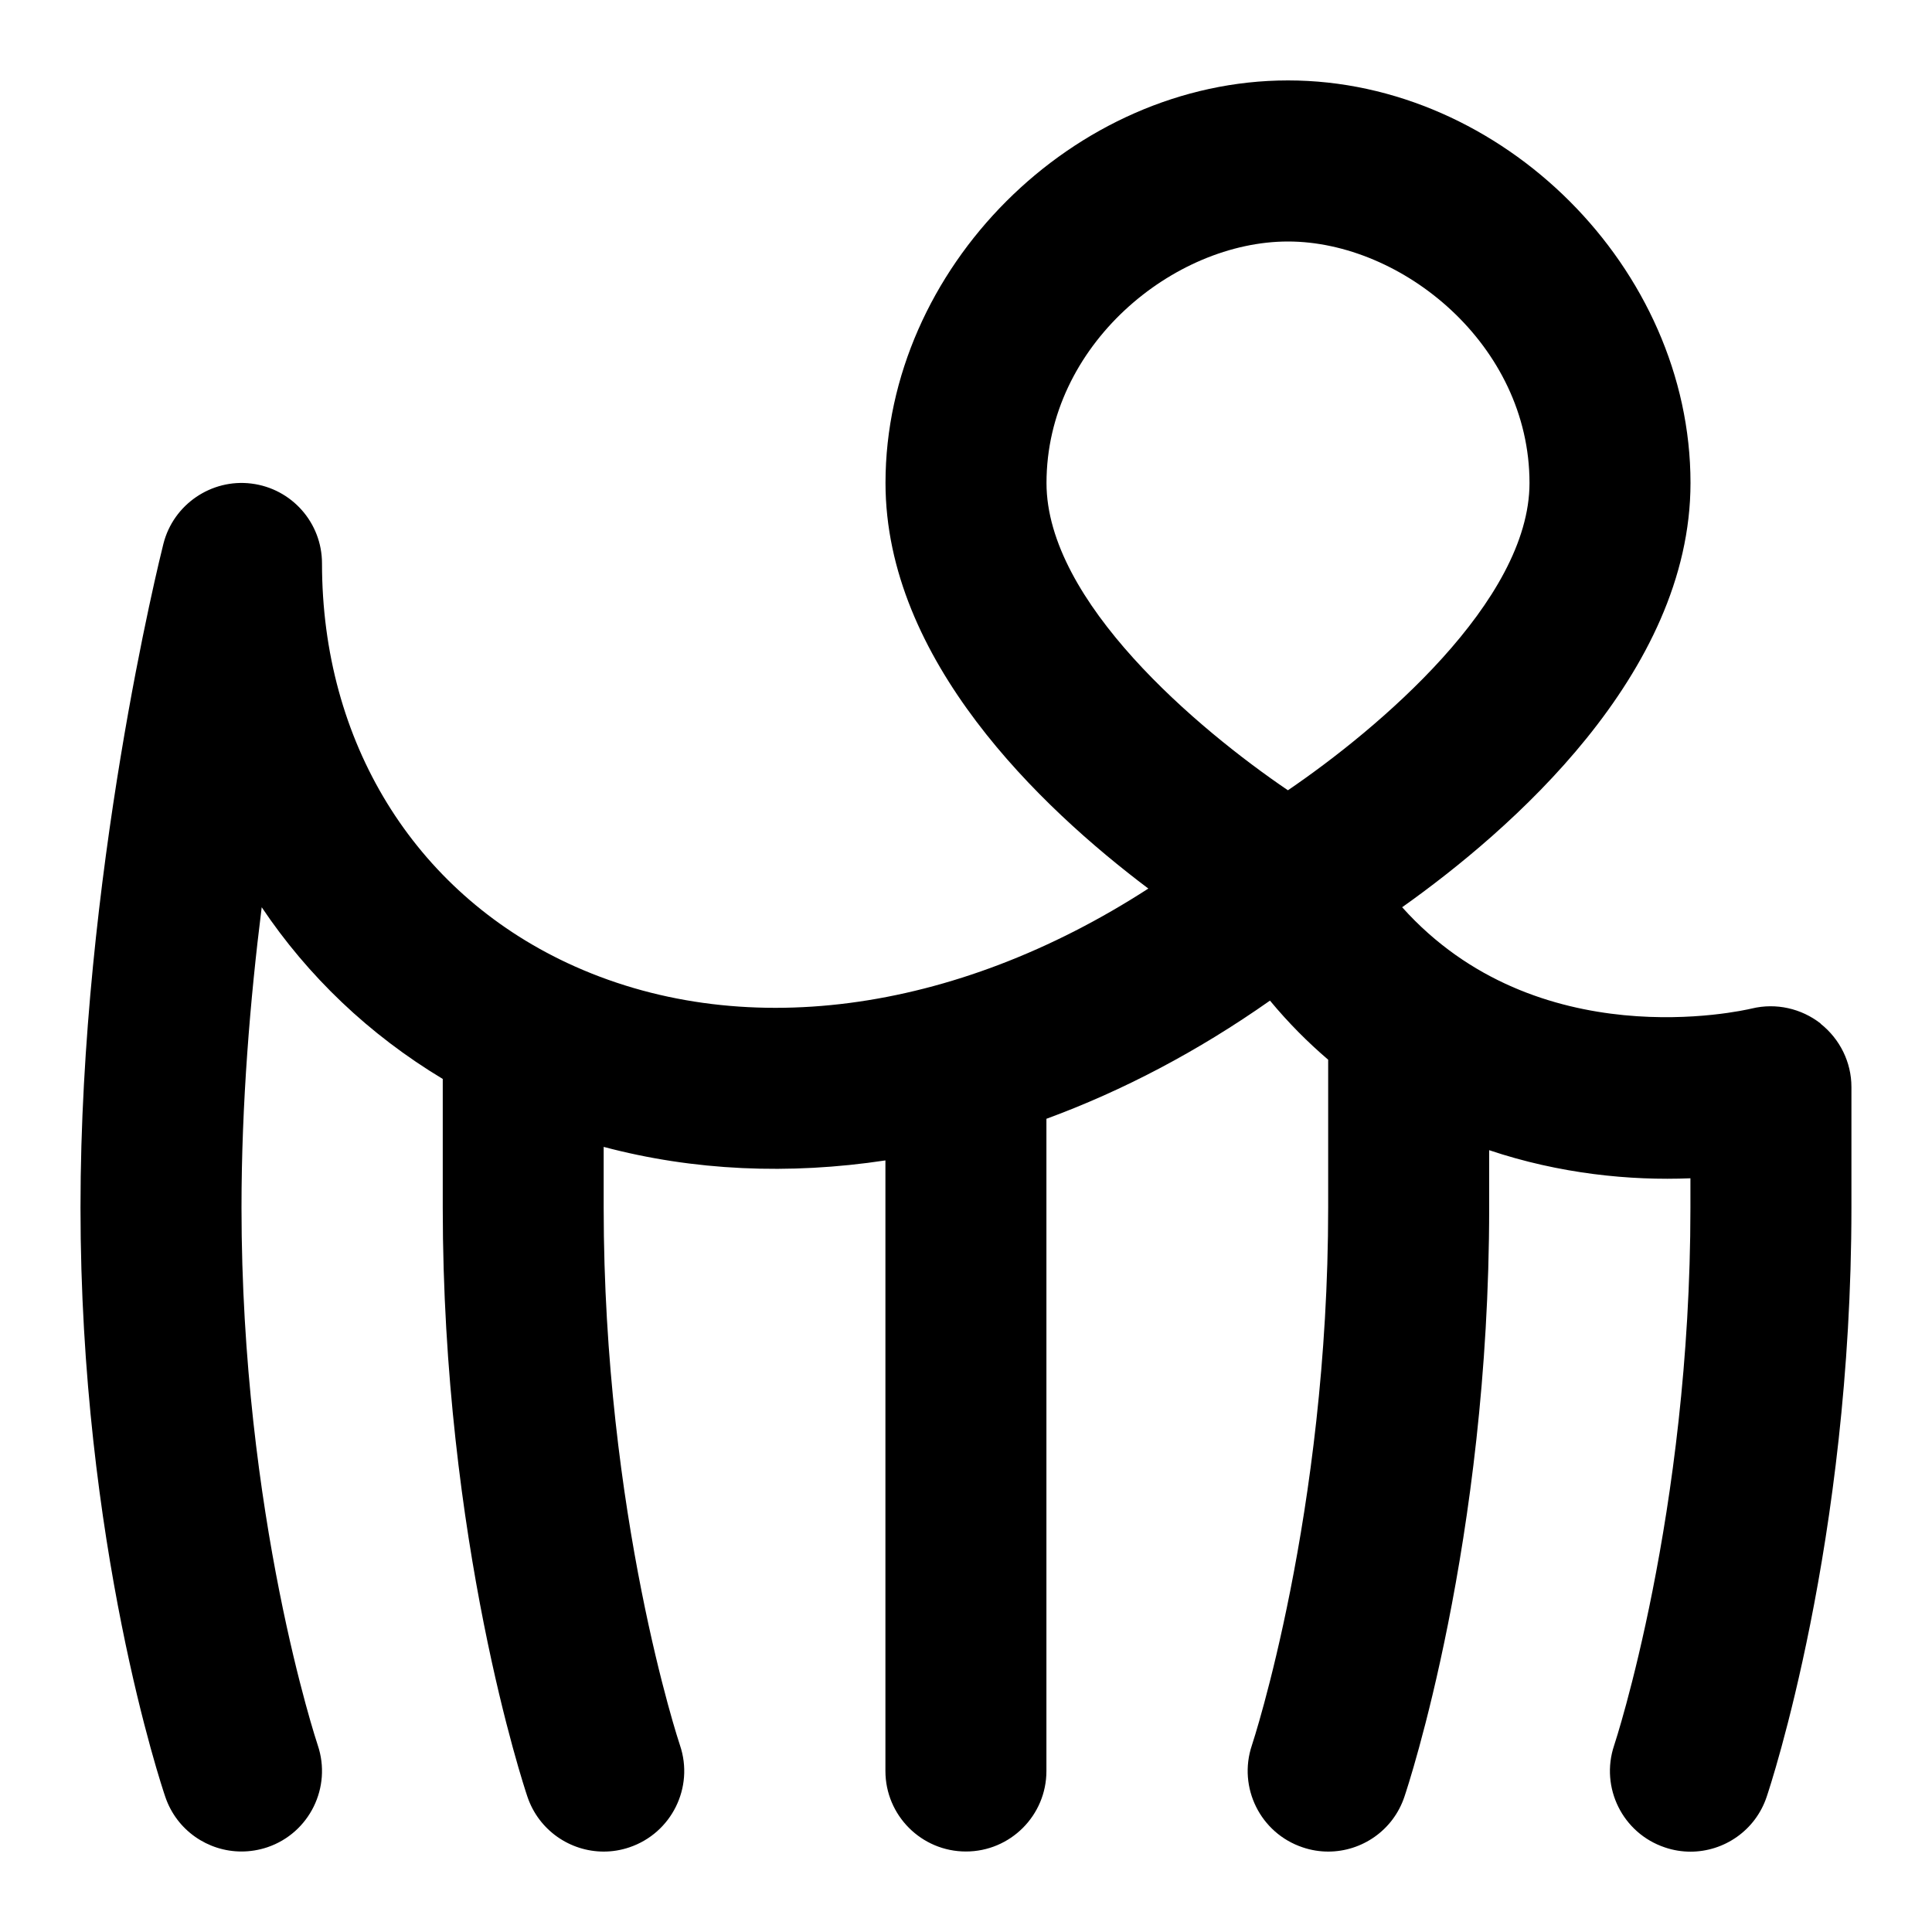 <svg id="Layer_1" viewBox="0 0 24 24" xmlns="http://www.w3.org/2000/svg" data-name="Layer 1"><path d="m22.617 12.715c-.241-.189-.556-.259-.855-.187-.119.028-2.669.612-4.344-1.258 1.334-.946 3.582-2.894 3.582-5.271 0-2.664-2.337-5-5-5s-5 2.336-5 5c0 2.197 1.921 4.027 3.265 5.039-2.41 1.559-5.085 1.923-7.219.924-1.907-.894-3.046-2.749-3.046-4.963 0-.505-.376-.93-.877-.992-.496-.062-.969.258-1.093.748-.042.167-1.03 4.134-1.03 8.245 0 4.186 1.011 7.197 1.054 7.323.142.416.53.677.946.677.106 0 .215-.017.322-.053.522-.177.802-.745.625-1.268-.009-.028-.947-2.843-.947-6.678 0-1.291.107-2.583.251-3.731.574.856 1.333 1.582 2.249 2.133v1.598c0 4.15 1.009 7.192 1.052 7.319.141.417.53.681.948.681.106 0 .213-.017.319-.053.523-.177.805-.744.628-1.267-.01-.028-.948-2.855-.948-6.681v-.753c1.117.297 2.303.349 3.5.168v7.585c0 .552.448 1 1 1s1-.448 1-1v-8.102c.948-.348 1.883-.839 2.777-1.468.228.275.47.518.723.734v1.836c0 3.805-.938 6.653-.948 6.682-.175.523.106 1.09.63 1.266.105.036.213.053.319.053.417 0 .806-.263.946-.681.043-.127 1.053-3.169 1.053-7.319v-.713c.876.294 1.752.38 2.5.349v.364c0 3.805-.938 6.653-.948 6.682-.175.523.106 1.09.63 1.266.105.036.213.053.319.053.417 0 .806-.263.946-.681.043-.127 1.053-3.169 1.053-7.319v-1.5c0-.306-.143-.595-.383-.785zm-6.617-9.715c1.416 0 3 1.283 3 3 0 1.468-1.883 3.056-3.001 3.817-1.118-.759-2.999-2.342-2.999-3.817 0-1.717 1.584-3 3-3z"/></svg>